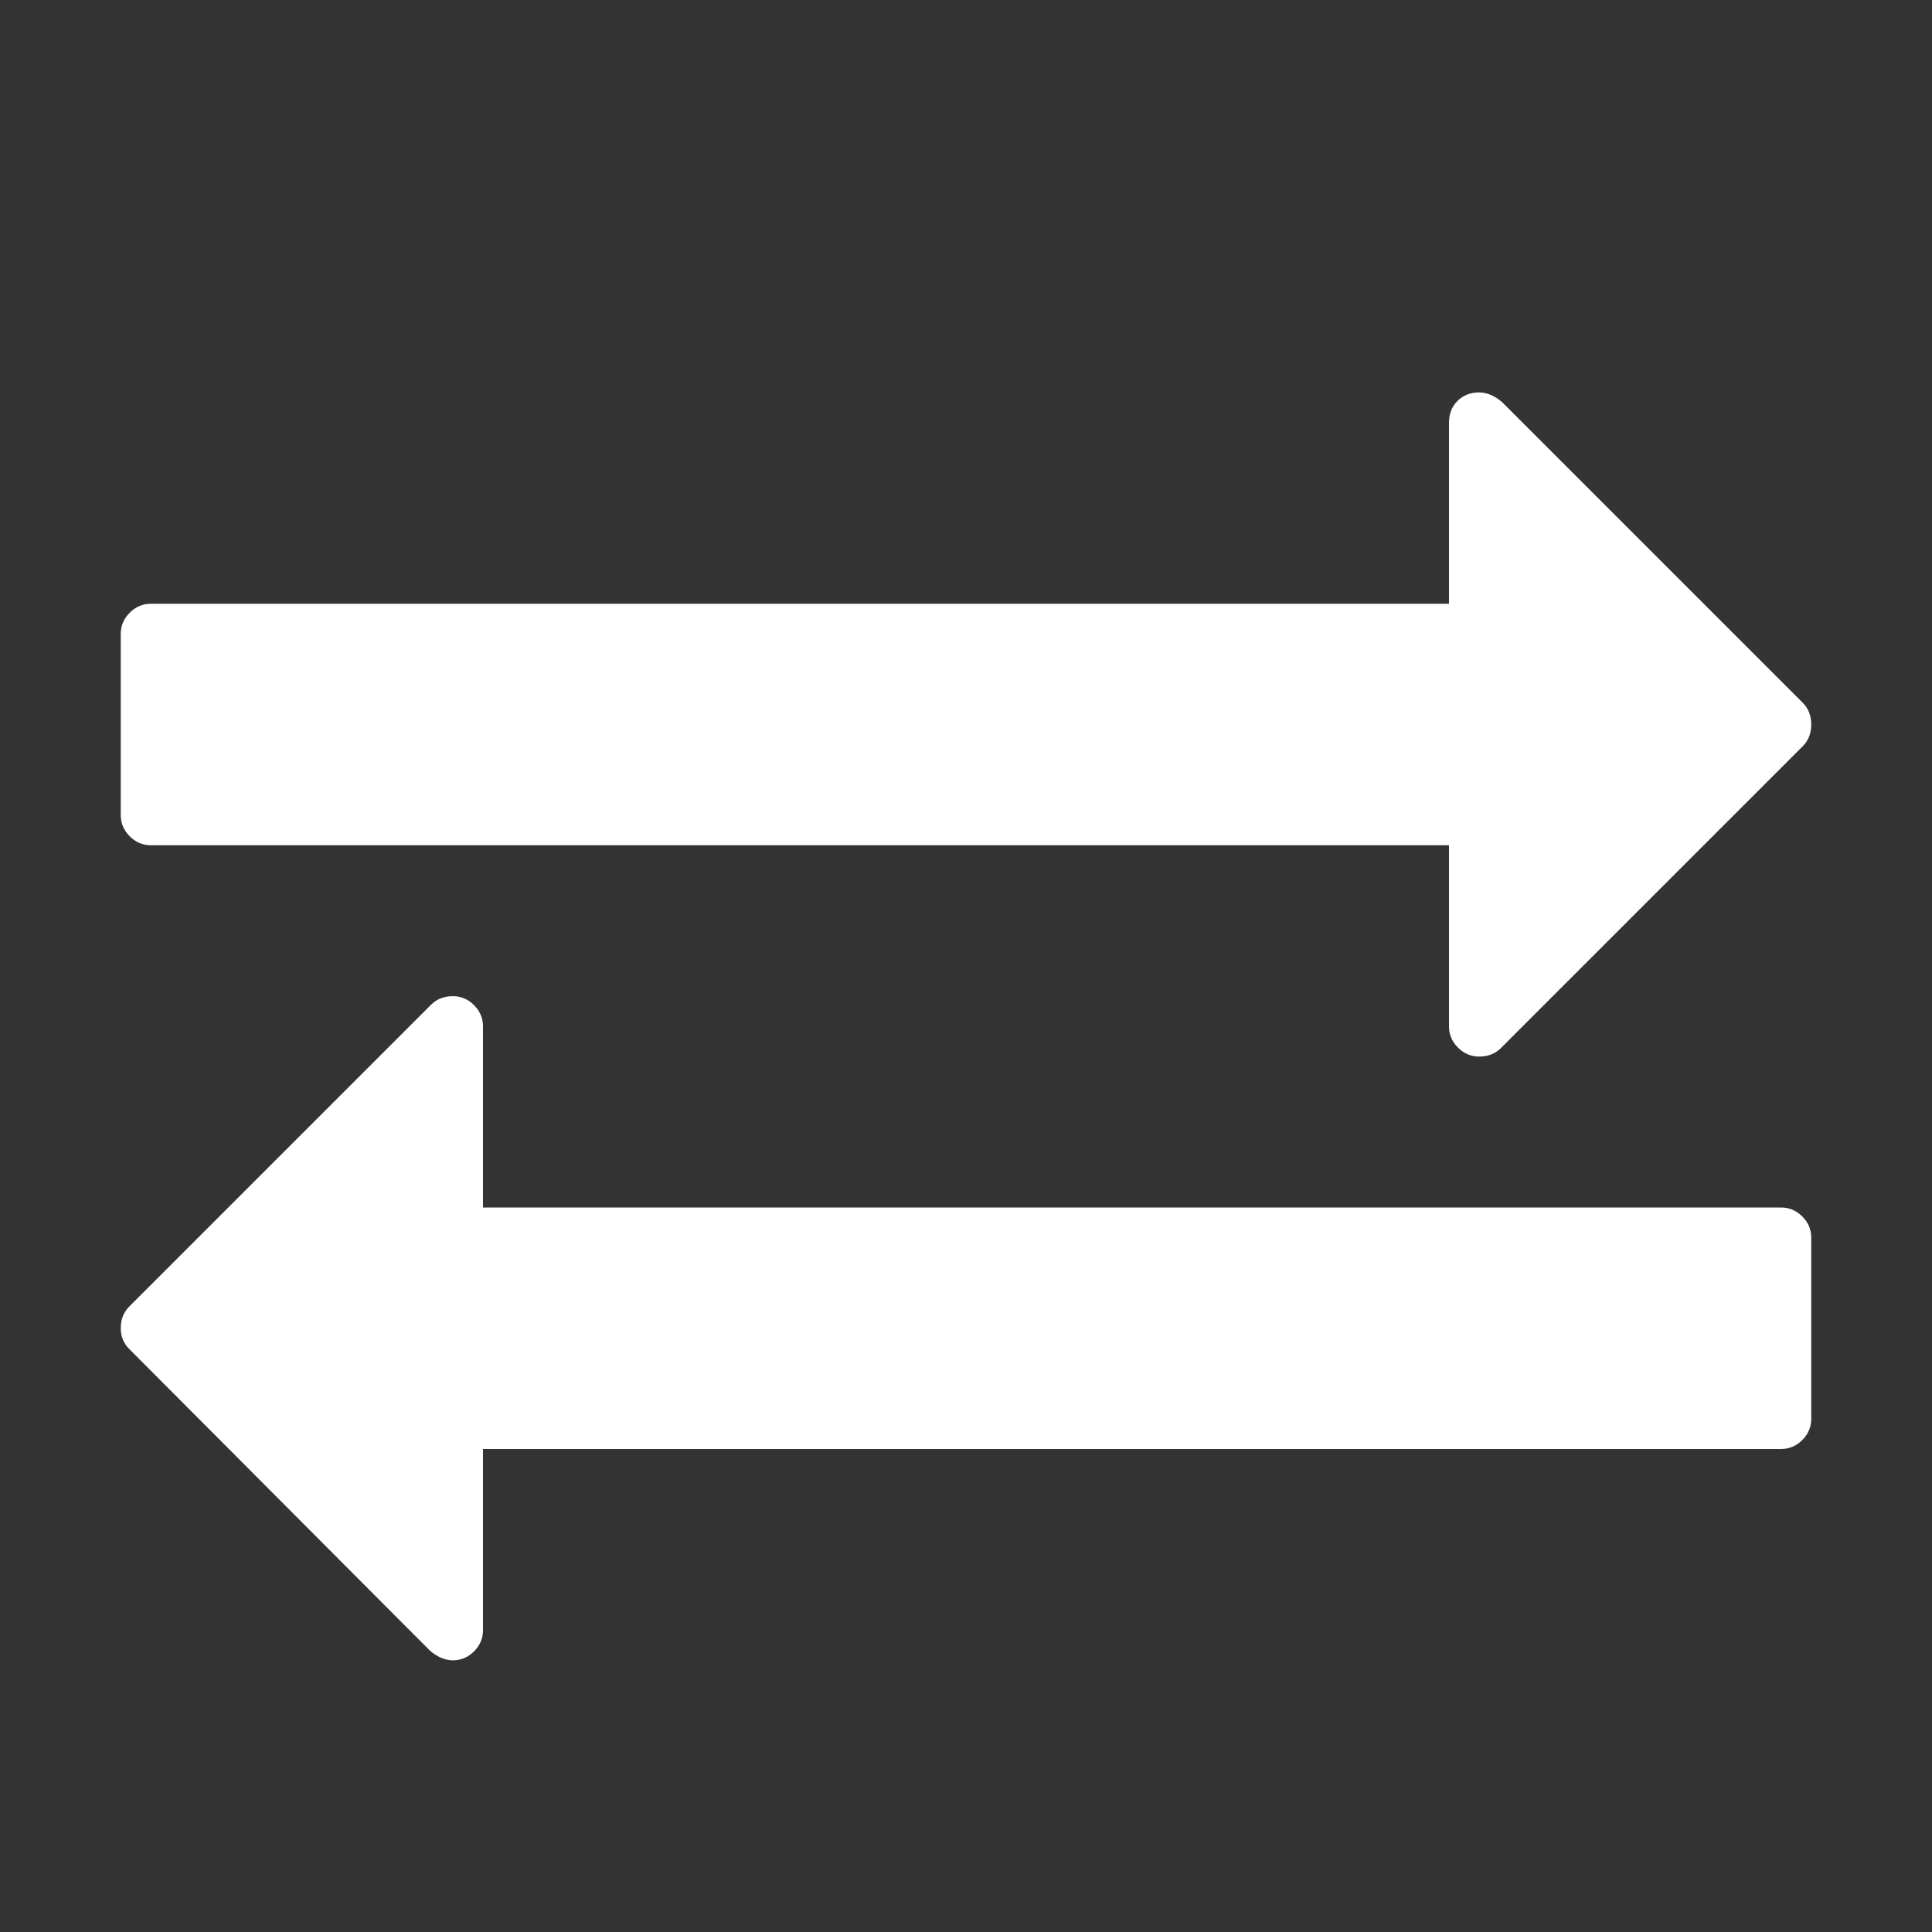 <?xml version="1.0" encoding="UTF-8"?>
<svg xmlns="http://www.w3.org/2000/svg" xmlns:xlink="http://www.w3.org/1999/xlink" width="2048" height="2048" viewBox="0 0 2048 2048" version="1.1">
<rect x="0" y="0" width="2048" height="2048" fill="#333333" stroke="none"/>
<g>
<path d="M 1920 1312 L 1920 1504 C 1920 1512.668 1916.832 1520.168 1910.5 1526.5 C 1904.168 1532.832 1896.668 1536 1888 1536 L 512 1536 L 512 1728 C 512 1736.668 508.832 1744.168 502.5 1750.5 C 496.168 1756.832 488.668 1760 480 1760 C 472 1760 464 1756.668 456 1750 L 137 1430 C 131 1424 128 1416.668 128 1408 C 128 1398.668 131 1391 137 1385 L 457 1065 C 463 1059 470.668 1056 480 1056 C 488.668 1056 496.168 1059.168 502.5 1065.5 C 508.832 1071.832 512 1079.332 512 1088 L 512 1280 L 1888 1280 C 1896.668 1280 1904.168 1283.168 1910.5 1289.5 C 1916.832 1295.832 1920 1303.332 1920 1312 Z M 1920 768 C 1920 777.332 1917 785 1911 791 L 1591 1111 C 1585 1117 1577.332 1120 1568 1120 C 1559.332 1120 1551.832 1116.832 1545.5 1110.5 C 1539.168 1104.168 1536 1096.668 1536 1088 L 1536 896 L 160 896 C 151.332 896 143.832 892.832 137.5 886.5 C 131.168 880.168 128 872.668 128 864 L 128 672 C 128 663.332 131.168 655.832 137.5 649.5 C 143.832 643.168 151.332 640 160 640 L 1536 640 L 1536 448 C 1536 438.668 1539 431 1545 425 C 1551 419 1558.668 416 1568 416 C 1576 416 1584 419.332 1592 426 L 1911 745 C 1917 751 1920 758.668 1920 768 Z M 1920 768 " fill="white" />
</g>
</svg>
